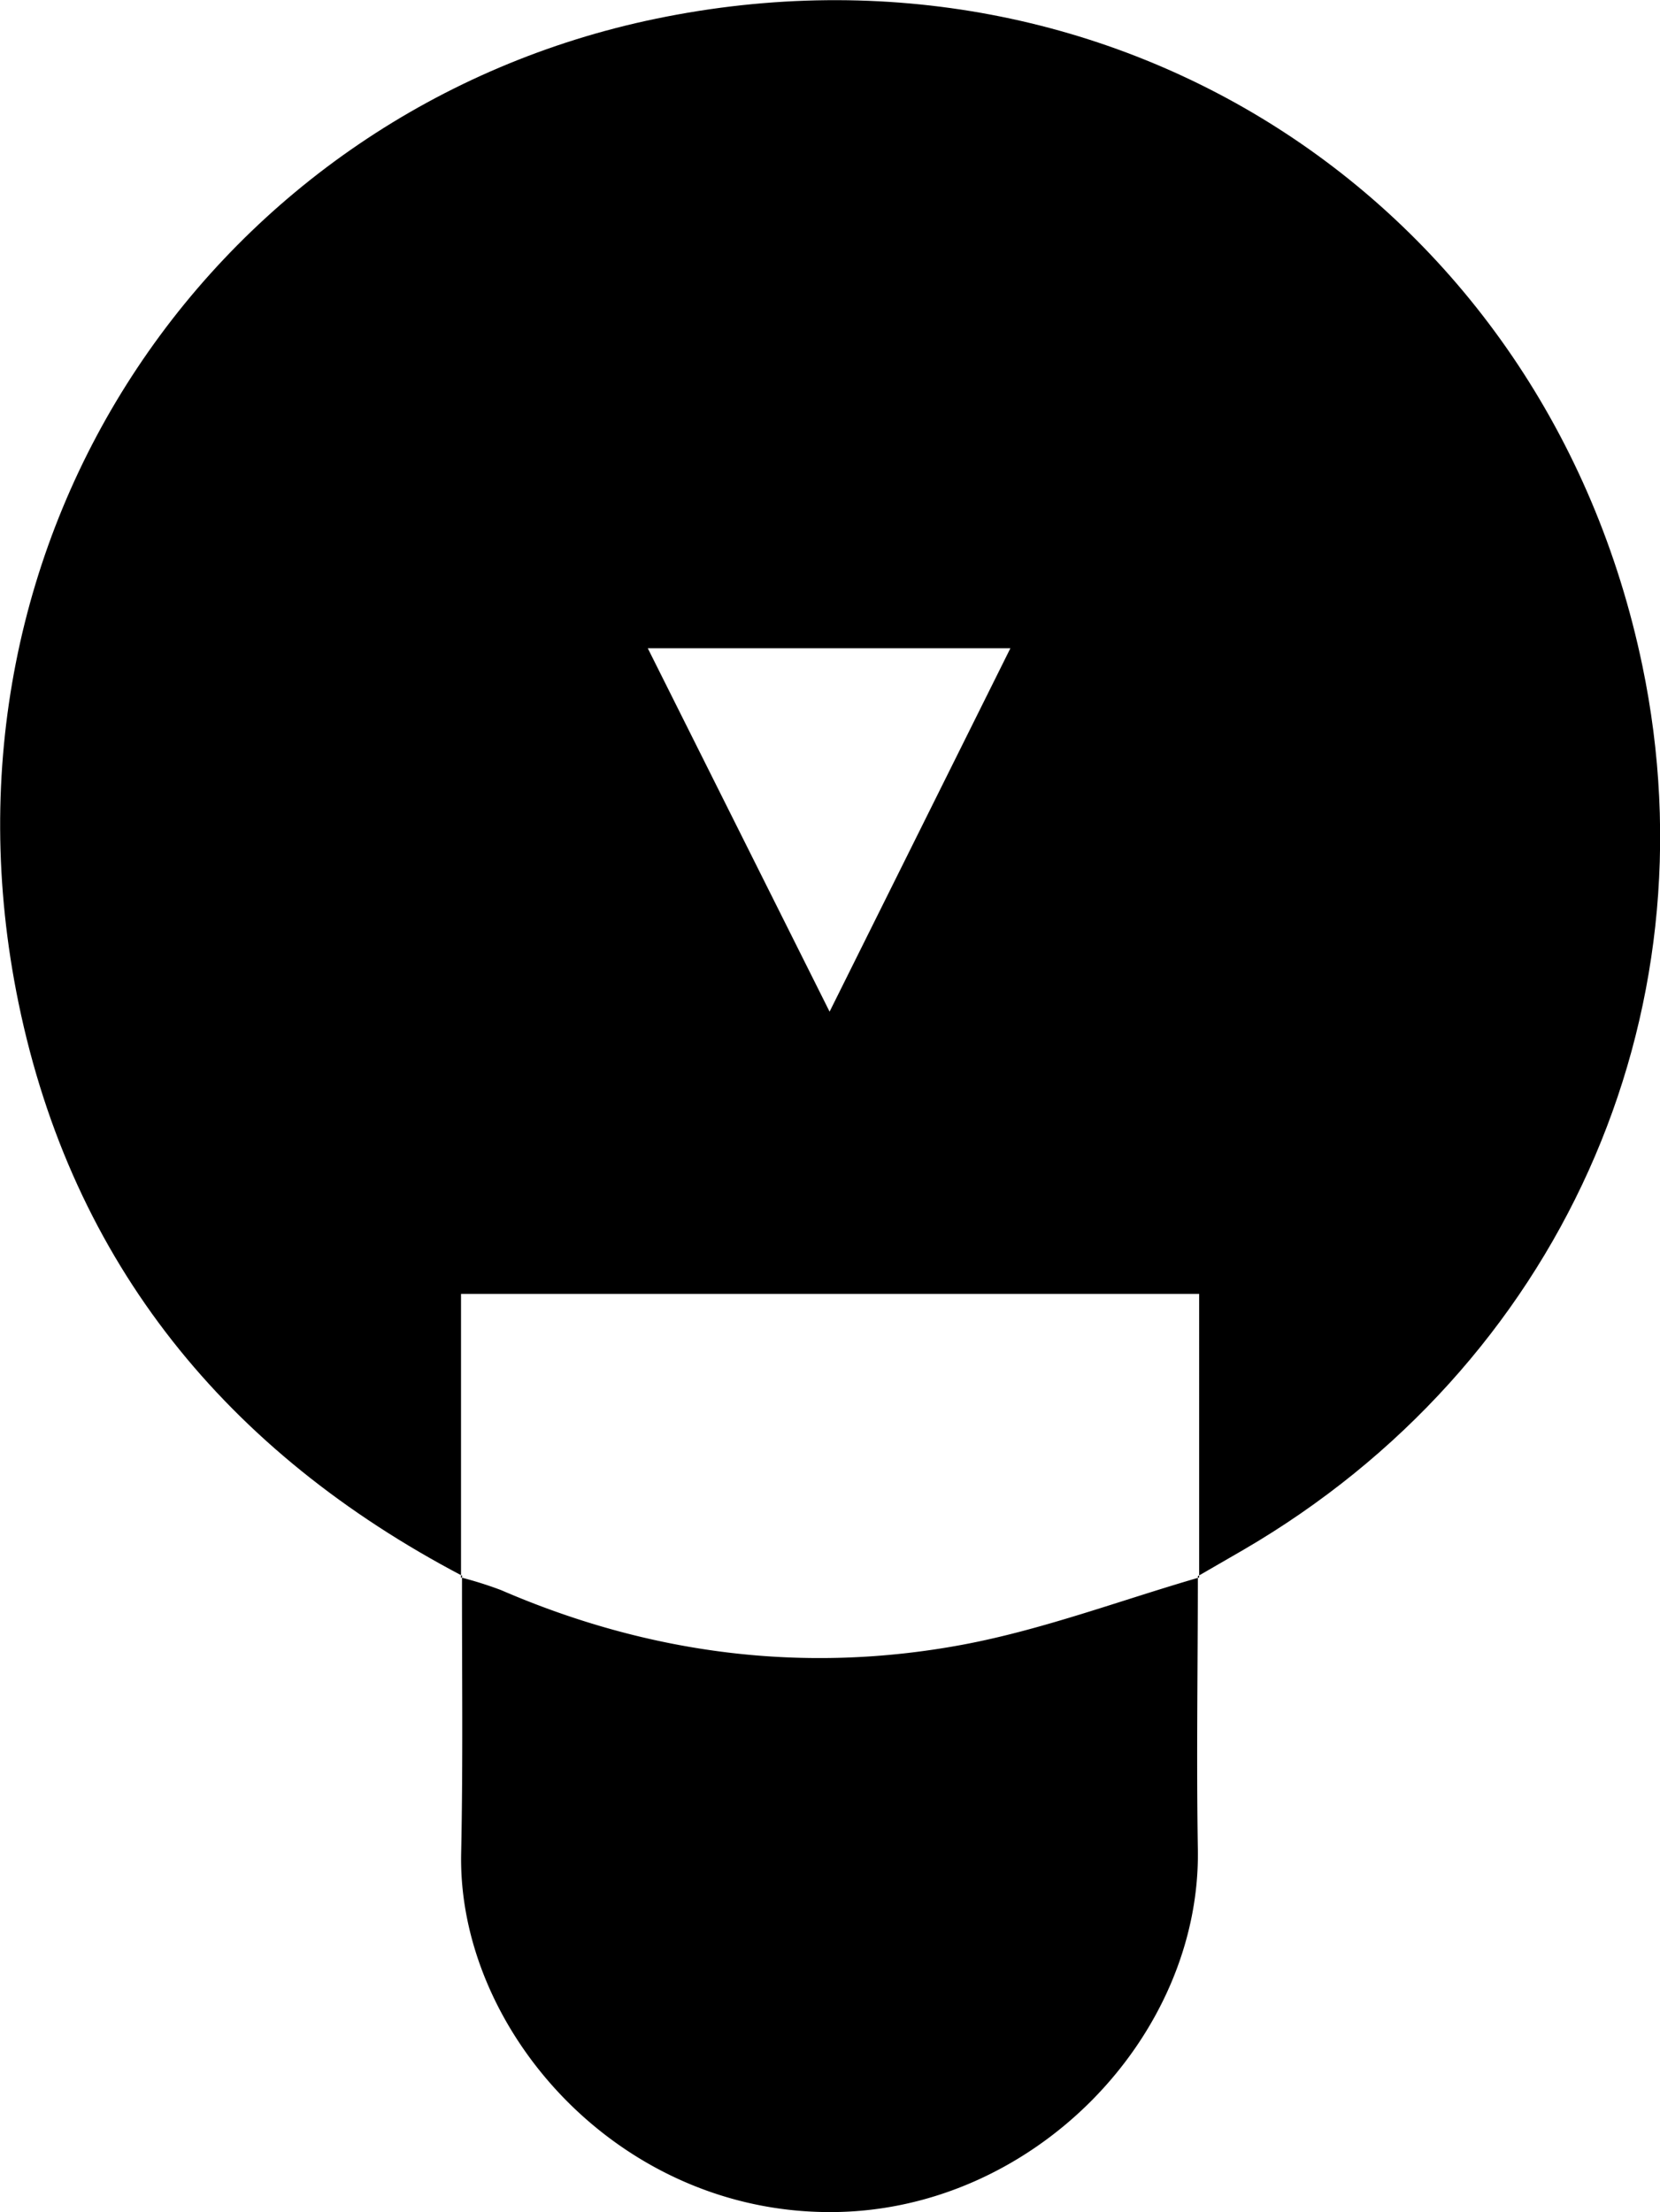 <svg id="Layer_1" data-name="Layer 1" xmlns="http://www.w3.org/2000/svg" viewBox="0 0 364.32 485.45"><path id="Circle" d="M638,563.44c-51.57-27.09-85.6-68.46-97.4-125.71-21.33-103.52,44.26-196.24,139.89-216,101.16-20.95,195.39,40.79,216.48,141.92,16.08,77.1-18.27,153.72-87.55,194.08l-10,5.78.29.33V501.57h-162v62.2ZM678.7,359.88l39.9,79.75c13.7-27.54,26.46-53.17,39.68-79.75Z" transform="translate(-536.53 -217.62)"/><path id="partDown" d="M799.42,563.47c0,19.95-.33,39.91,0,59.85.77,41.08-36,79.57-80.39,79.74-46.88.19-82.09-40.09-81.29-78.72.43-20.29.15-40.6.19-60.9l-.3.33a85.4,85.4,0,0,1,8.83,2.78c32.59,14.1,66.56,18.48,101.33,12,17.59-3.29,34.61-9.73,51.88-14.74Z" transform="translate(-536.53 -217.62)"/></svg>